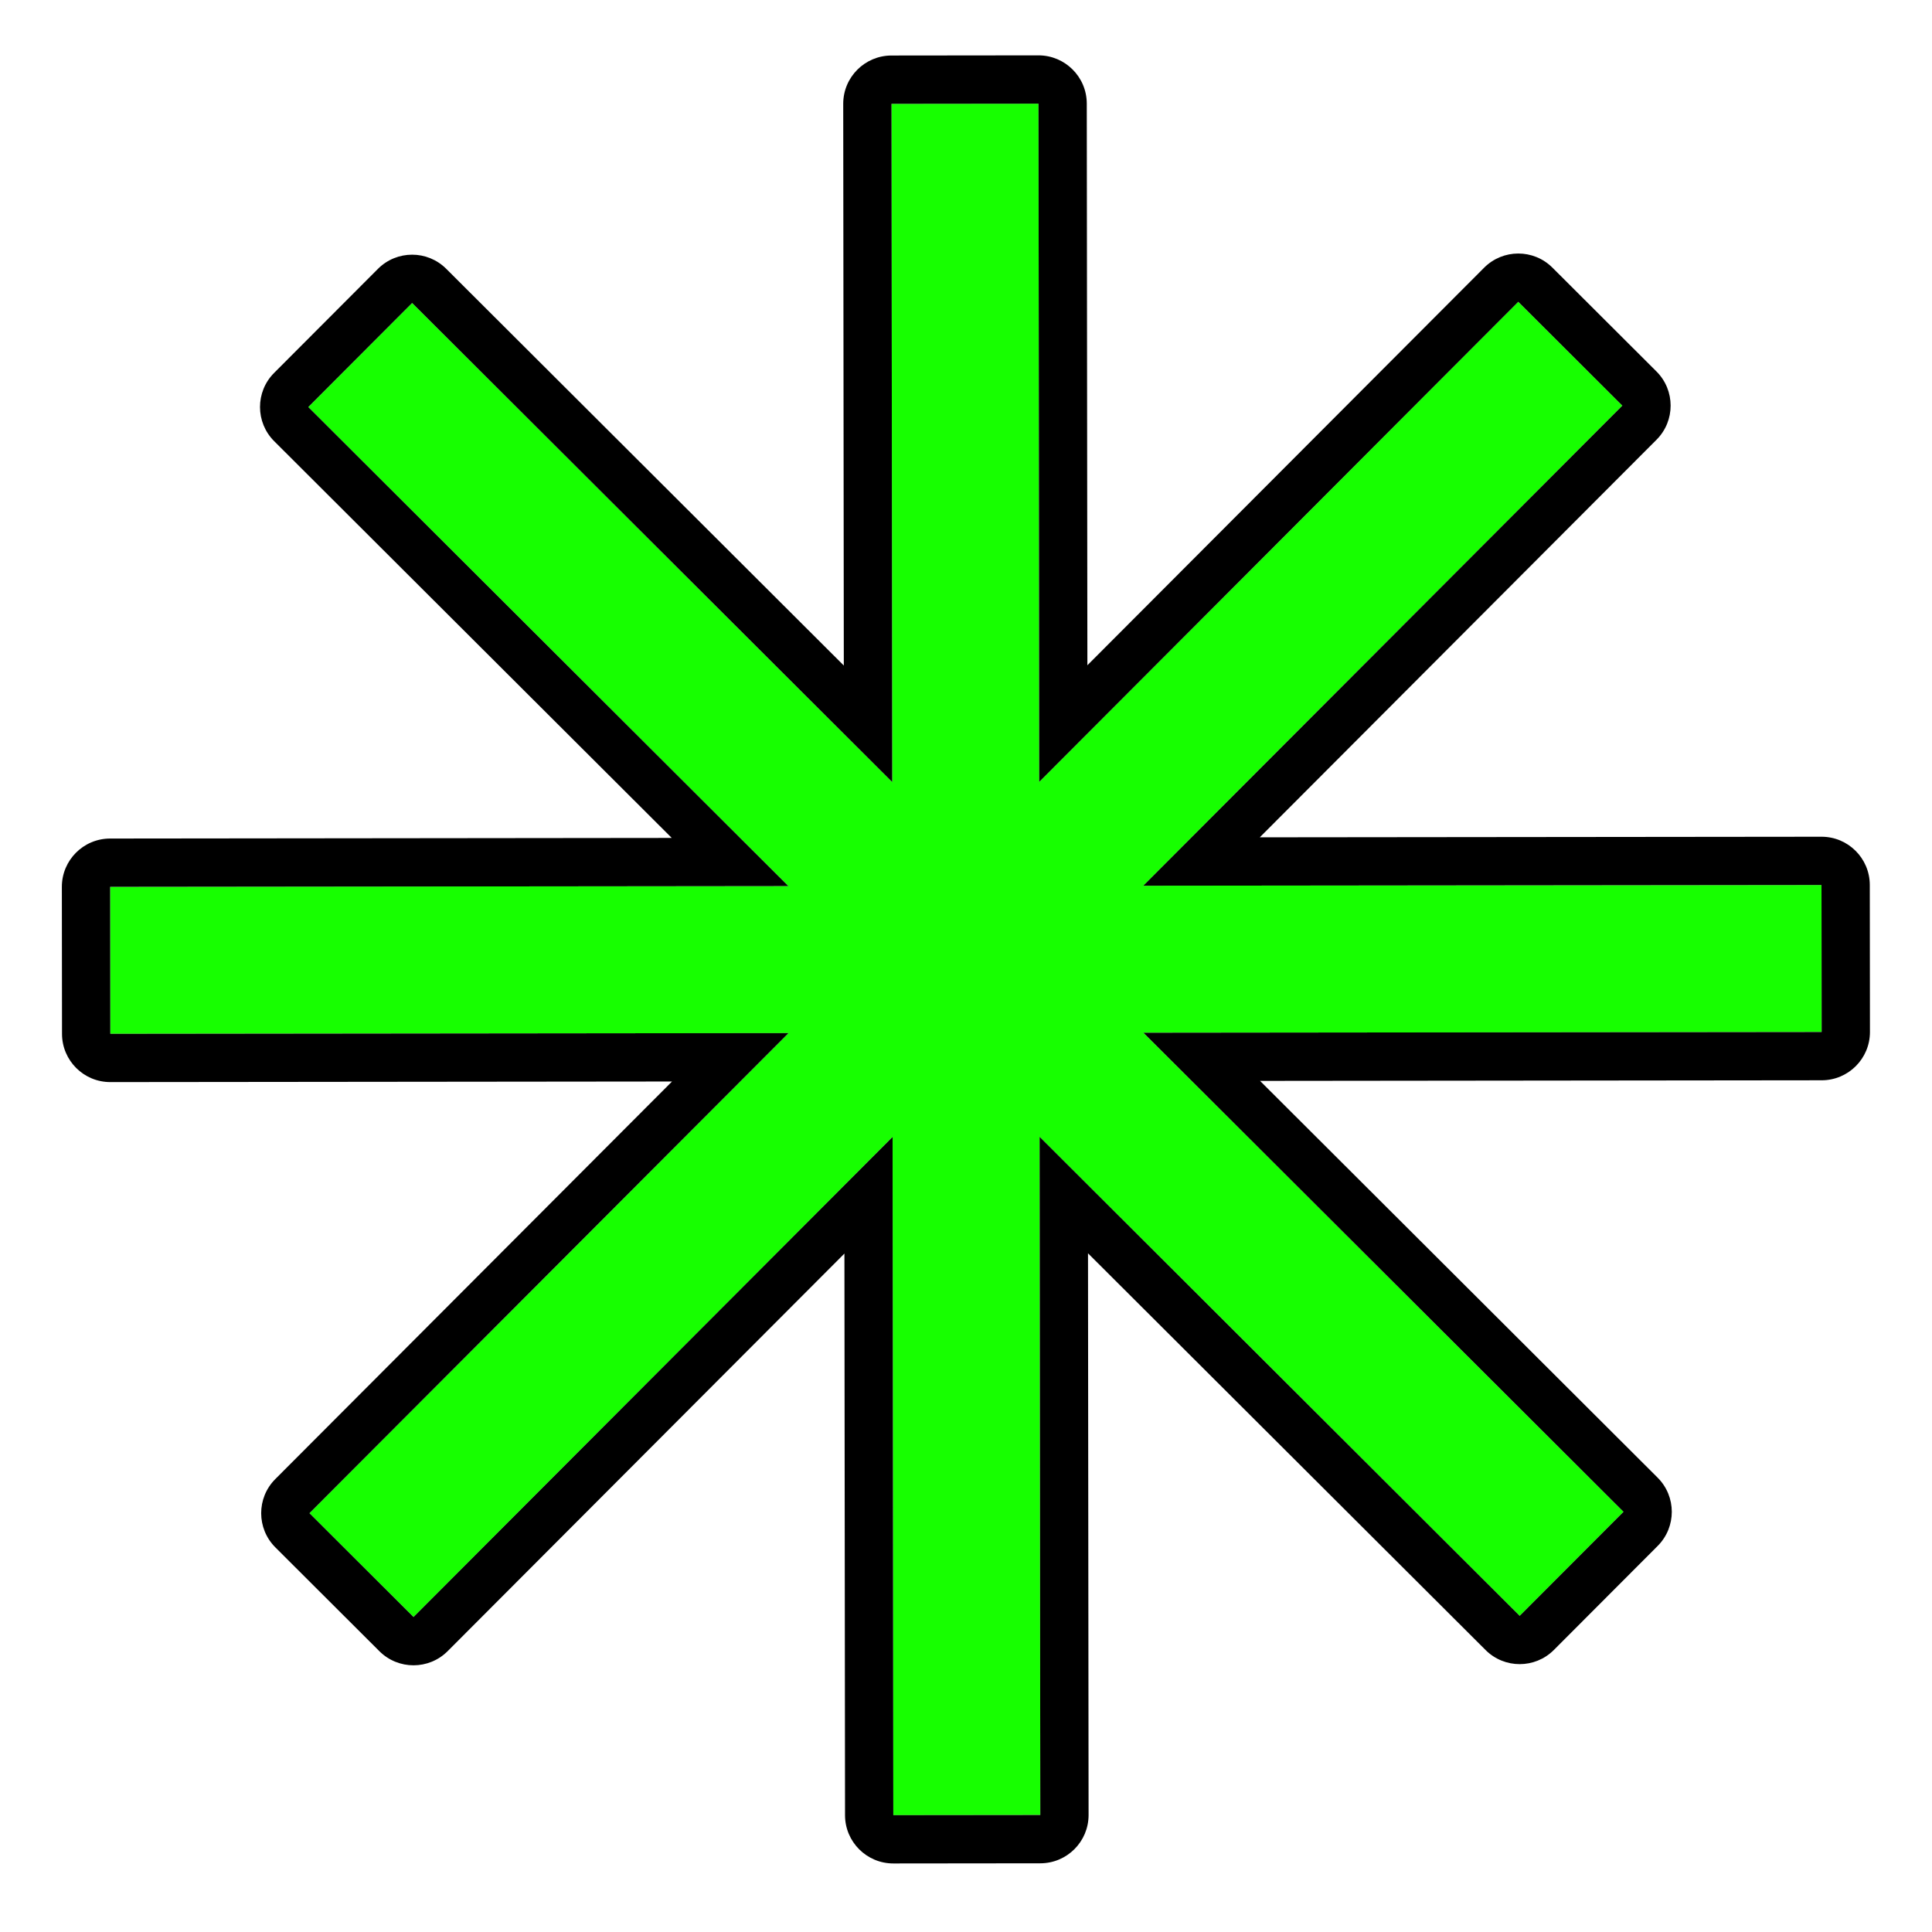 <?xml version="1.0" encoding="UTF-8" standalone="no"?>
<!DOCTYPE svg PUBLIC "-//W3C//DTD SVG 1.1//EN" "http://www.w3.org/Graphics/SVG/1.1/DTD/svg11.dtd">
<svg width="100%" height="100%" viewBox="0 0 100 100" version="1.1" xmlns="http://www.w3.org/2000/svg" xmlns:xlink="http://www.w3.org/1999/xlink" xml:space="preserve" xmlns:serif="http://www.serif.com/" style="fill-rule:evenodd;clip-rule:evenodd;stroke-linejoin:round;stroke-miterlimit:2;">
    <g transform="matrix(1.165,-0.484,0.484,1.165,-52.243,7.437)">
        <path d="M72.649,28.411L78.221,30.719L67.572,56.428L93.281,45.779L95.589,51.351L69.88,62L95.589,72.649L93.281,78.221L67.572,67.572L78.221,93.281L72.649,95.589L62,69.88L51.351,95.589L45.779,93.281L56.428,67.572L30.719,78.221L28.411,72.649L54.12,62L28.411,51.351L30.719,45.779L56.428,56.428L45.779,30.719L51.351,28.411L62,54.12L72.649,28.411Z" style="fill:rgb(23,255,0);"/>
        <path d="M62,48.943L70.819,27.653C71.237,26.642 72.396,26.162 73.407,26.58L78.979,28.888C79.99,29.307 80.47,30.466 80.051,31.477L71.233,52.767L92.523,43.949C93.534,43.53 94.693,44.01 95.112,45.021L97.42,50.593C97.838,51.604 97.358,52.763 96.347,53.181L75.057,62L96.347,70.819C97.358,71.237 97.838,72.396 97.42,73.407L95.112,78.979C94.693,79.99 93.534,80.47 92.523,80.051L71.233,71.233L80.051,92.523C80.47,93.534 79.99,94.693 78.979,95.112L73.407,97.42C72.396,97.838 71.237,97.358 70.819,96.347L62,75.057L53.181,96.347C52.763,97.358 51.604,97.838 50.593,97.42L45.021,95.112C44.01,94.693 43.53,93.534 43.949,92.523L52.767,71.233L31.477,80.051C30.466,80.47 29.307,79.99 28.888,78.979L26.58,73.407C26.162,72.396 26.642,71.237 27.653,70.819L48.943,62L27.653,53.181C26.642,52.763 26.162,51.604 26.58,50.593L28.888,45.021C29.307,44.01 30.466,43.53 31.477,43.949L52.767,52.767L43.949,31.477C43.53,30.466 44.01,29.307 45.021,28.888L50.593,26.58C51.604,26.162 52.763,26.642 53.181,27.653L62,48.943ZM72.649,28.411L78.221,30.719L67.572,56.428L93.281,45.779L95.589,51.351L69.88,62L95.589,72.649L93.281,78.221L67.572,67.572L78.221,93.281L72.649,95.589L62,69.88L51.351,95.589L45.779,93.281L56.428,67.572L30.719,78.221L28.411,72.649L54.12,62L28.411,51.351L30.719,45.779L56.428,56.428L45.779,30.719L51.351,28.411L62,54.12L72.649,28.411Z"/>
    </g>
</svg>
